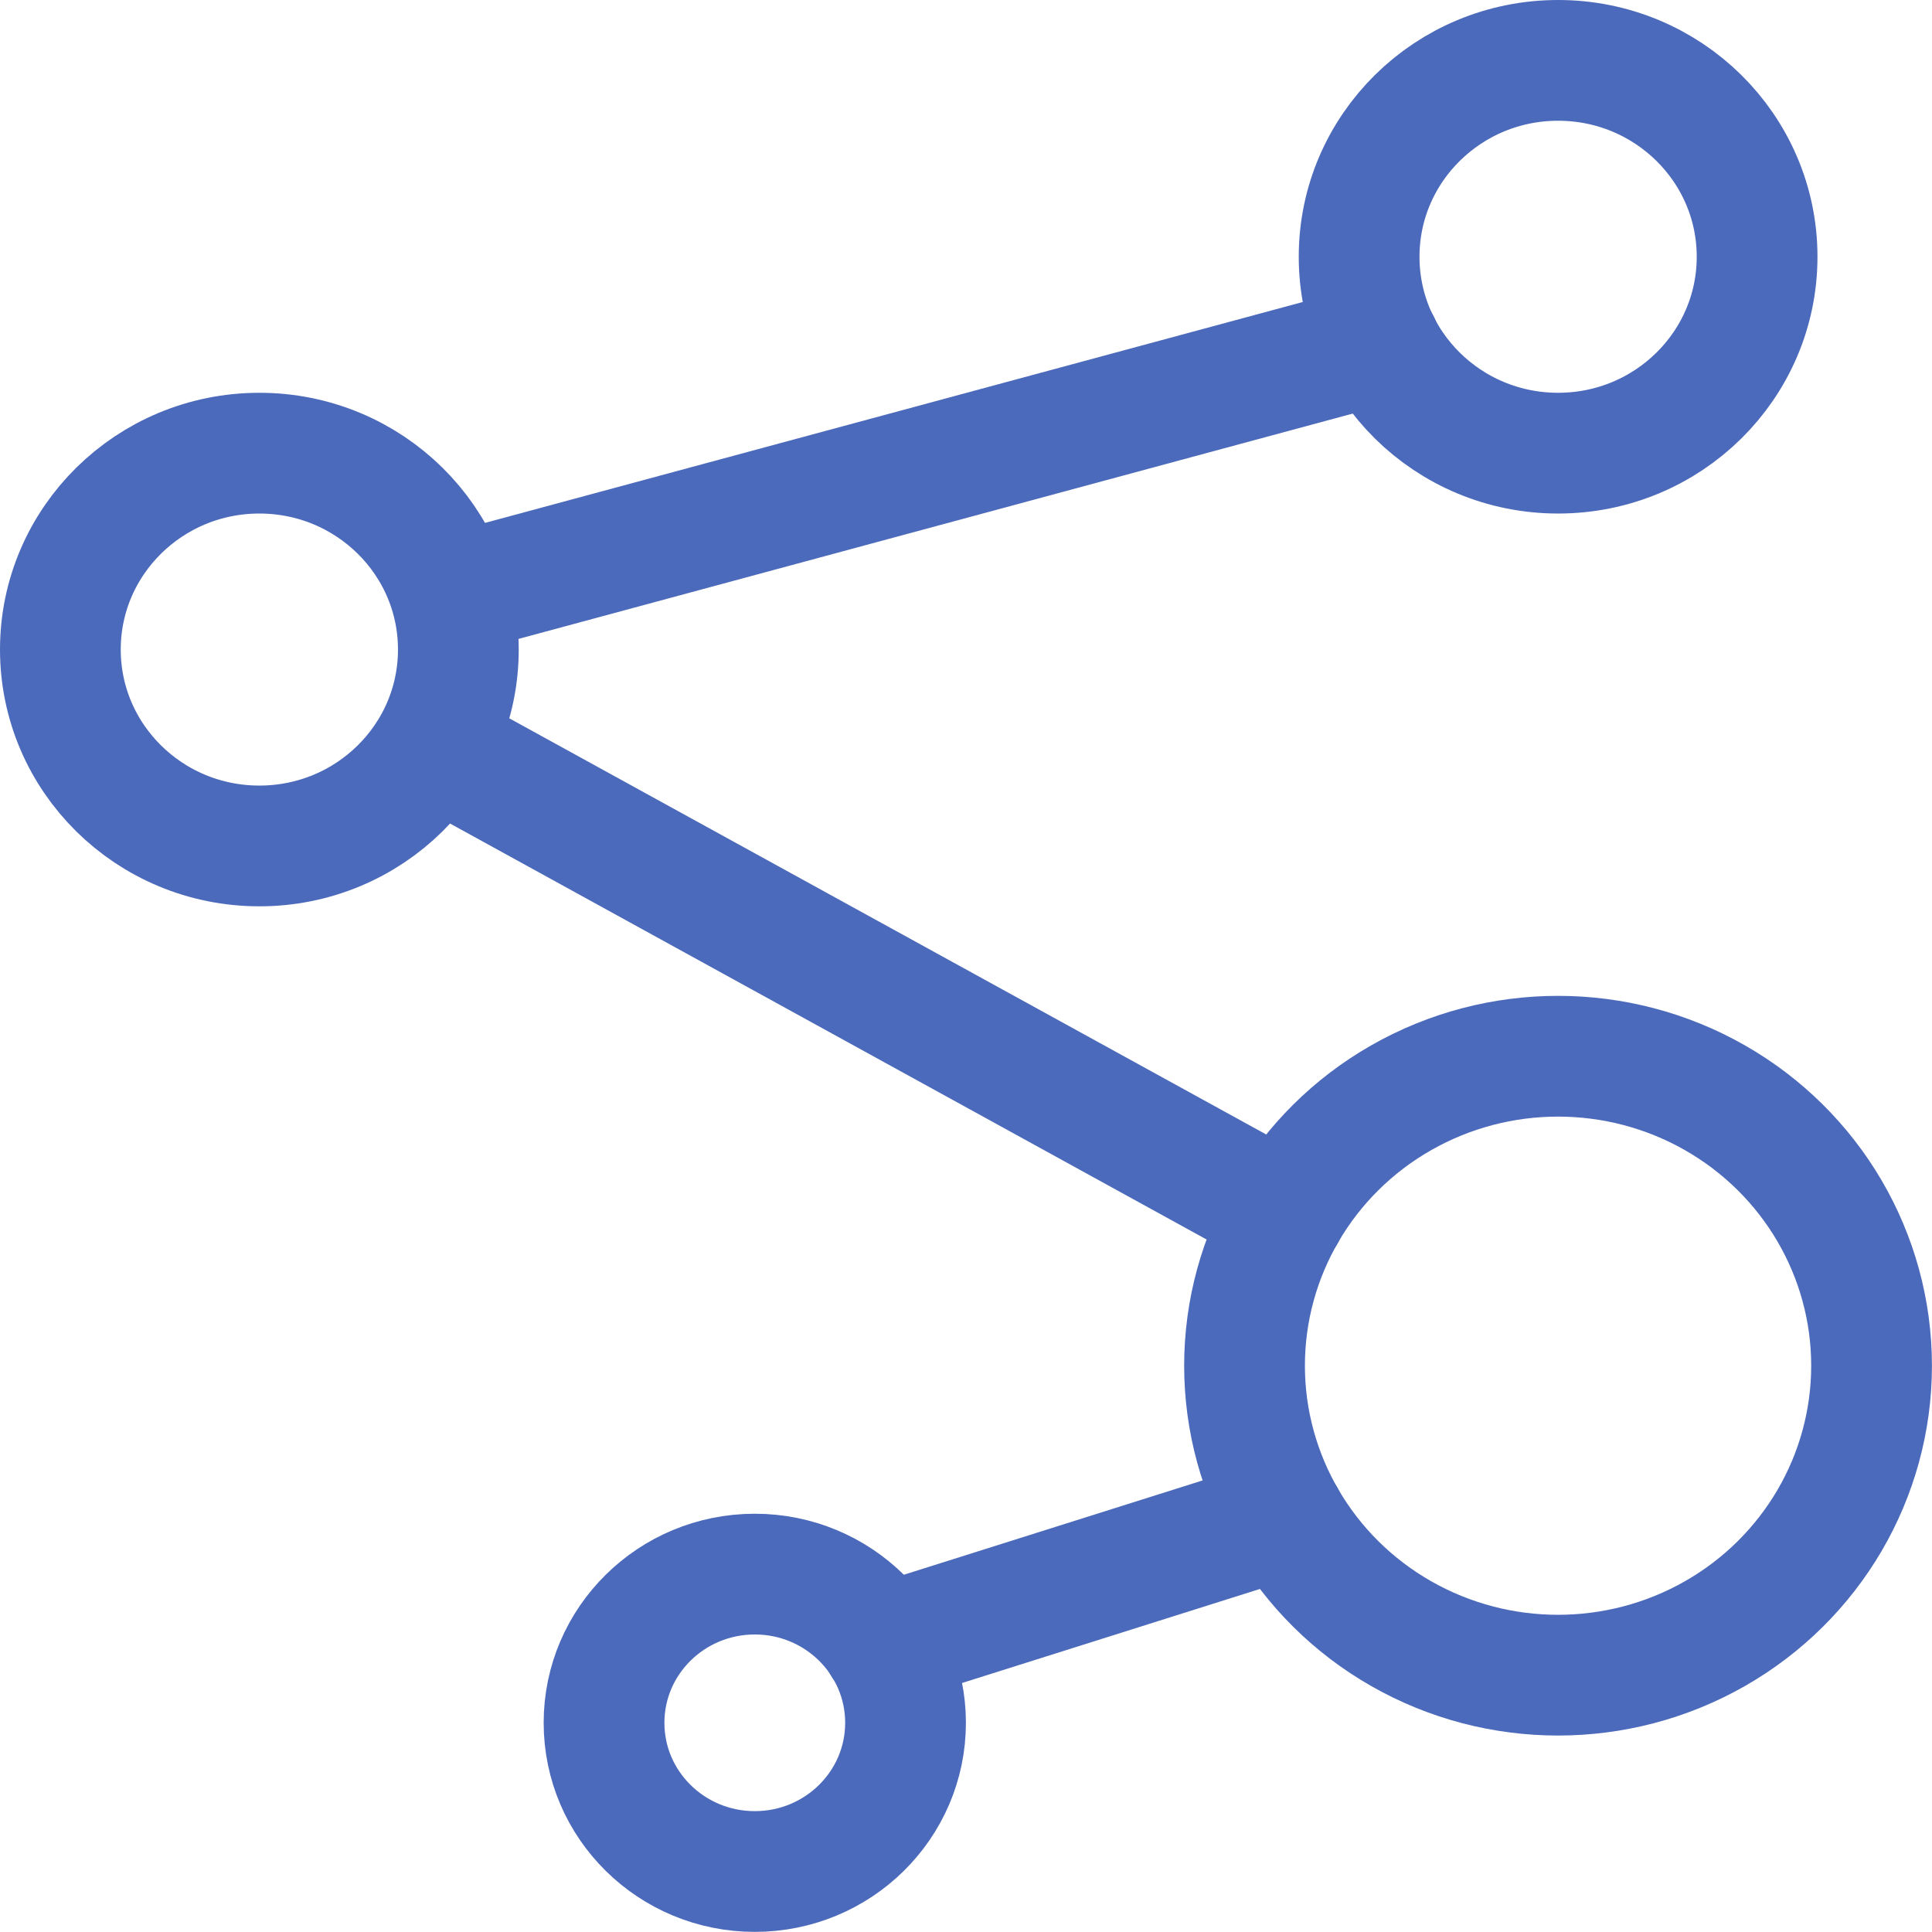 <svg xmlns="http://www.w3.org/2000/svg" width="32.001" height="32" viewBox="0 0 32.001 32"><defs><style>.a{fill:none;stroke:#4c6abb;stroke-linecap:round;stroke-linejoin:round;stroke-miterlimit:10;stroke-width:2px;}</style></defs><g transform="translate(1 1)"><ellipse class="a" cx="5.193" cy="5.126" rx="5.193" ry="5.126" transform="translate(19.614 16.495)"/><ellipse class="a" cx="3.296" cy="3.253" rx="3.296" ry="3.253" transform="translate(0 6.506)"/><ellipse class="a" cx="3.296" cy="3.253" rx="3.296" ry="3.253" transform="translate(21.512)"/><ellipse class="a" cx="2.497" cy="2.463" rx="2.497" ry="2.463" transform="translate(9.005 25.073)"/><line class="a" x1="15.264" y2="4.123" transform="translate(6.592 4.693)"/><line class="a" x2="13.366" y2="7.349" transform="translate(6.919 11.755)"/><line class="a" x1="6.662" y2="2.103" transform="translate(13.623 24.139)"/></g></svg>